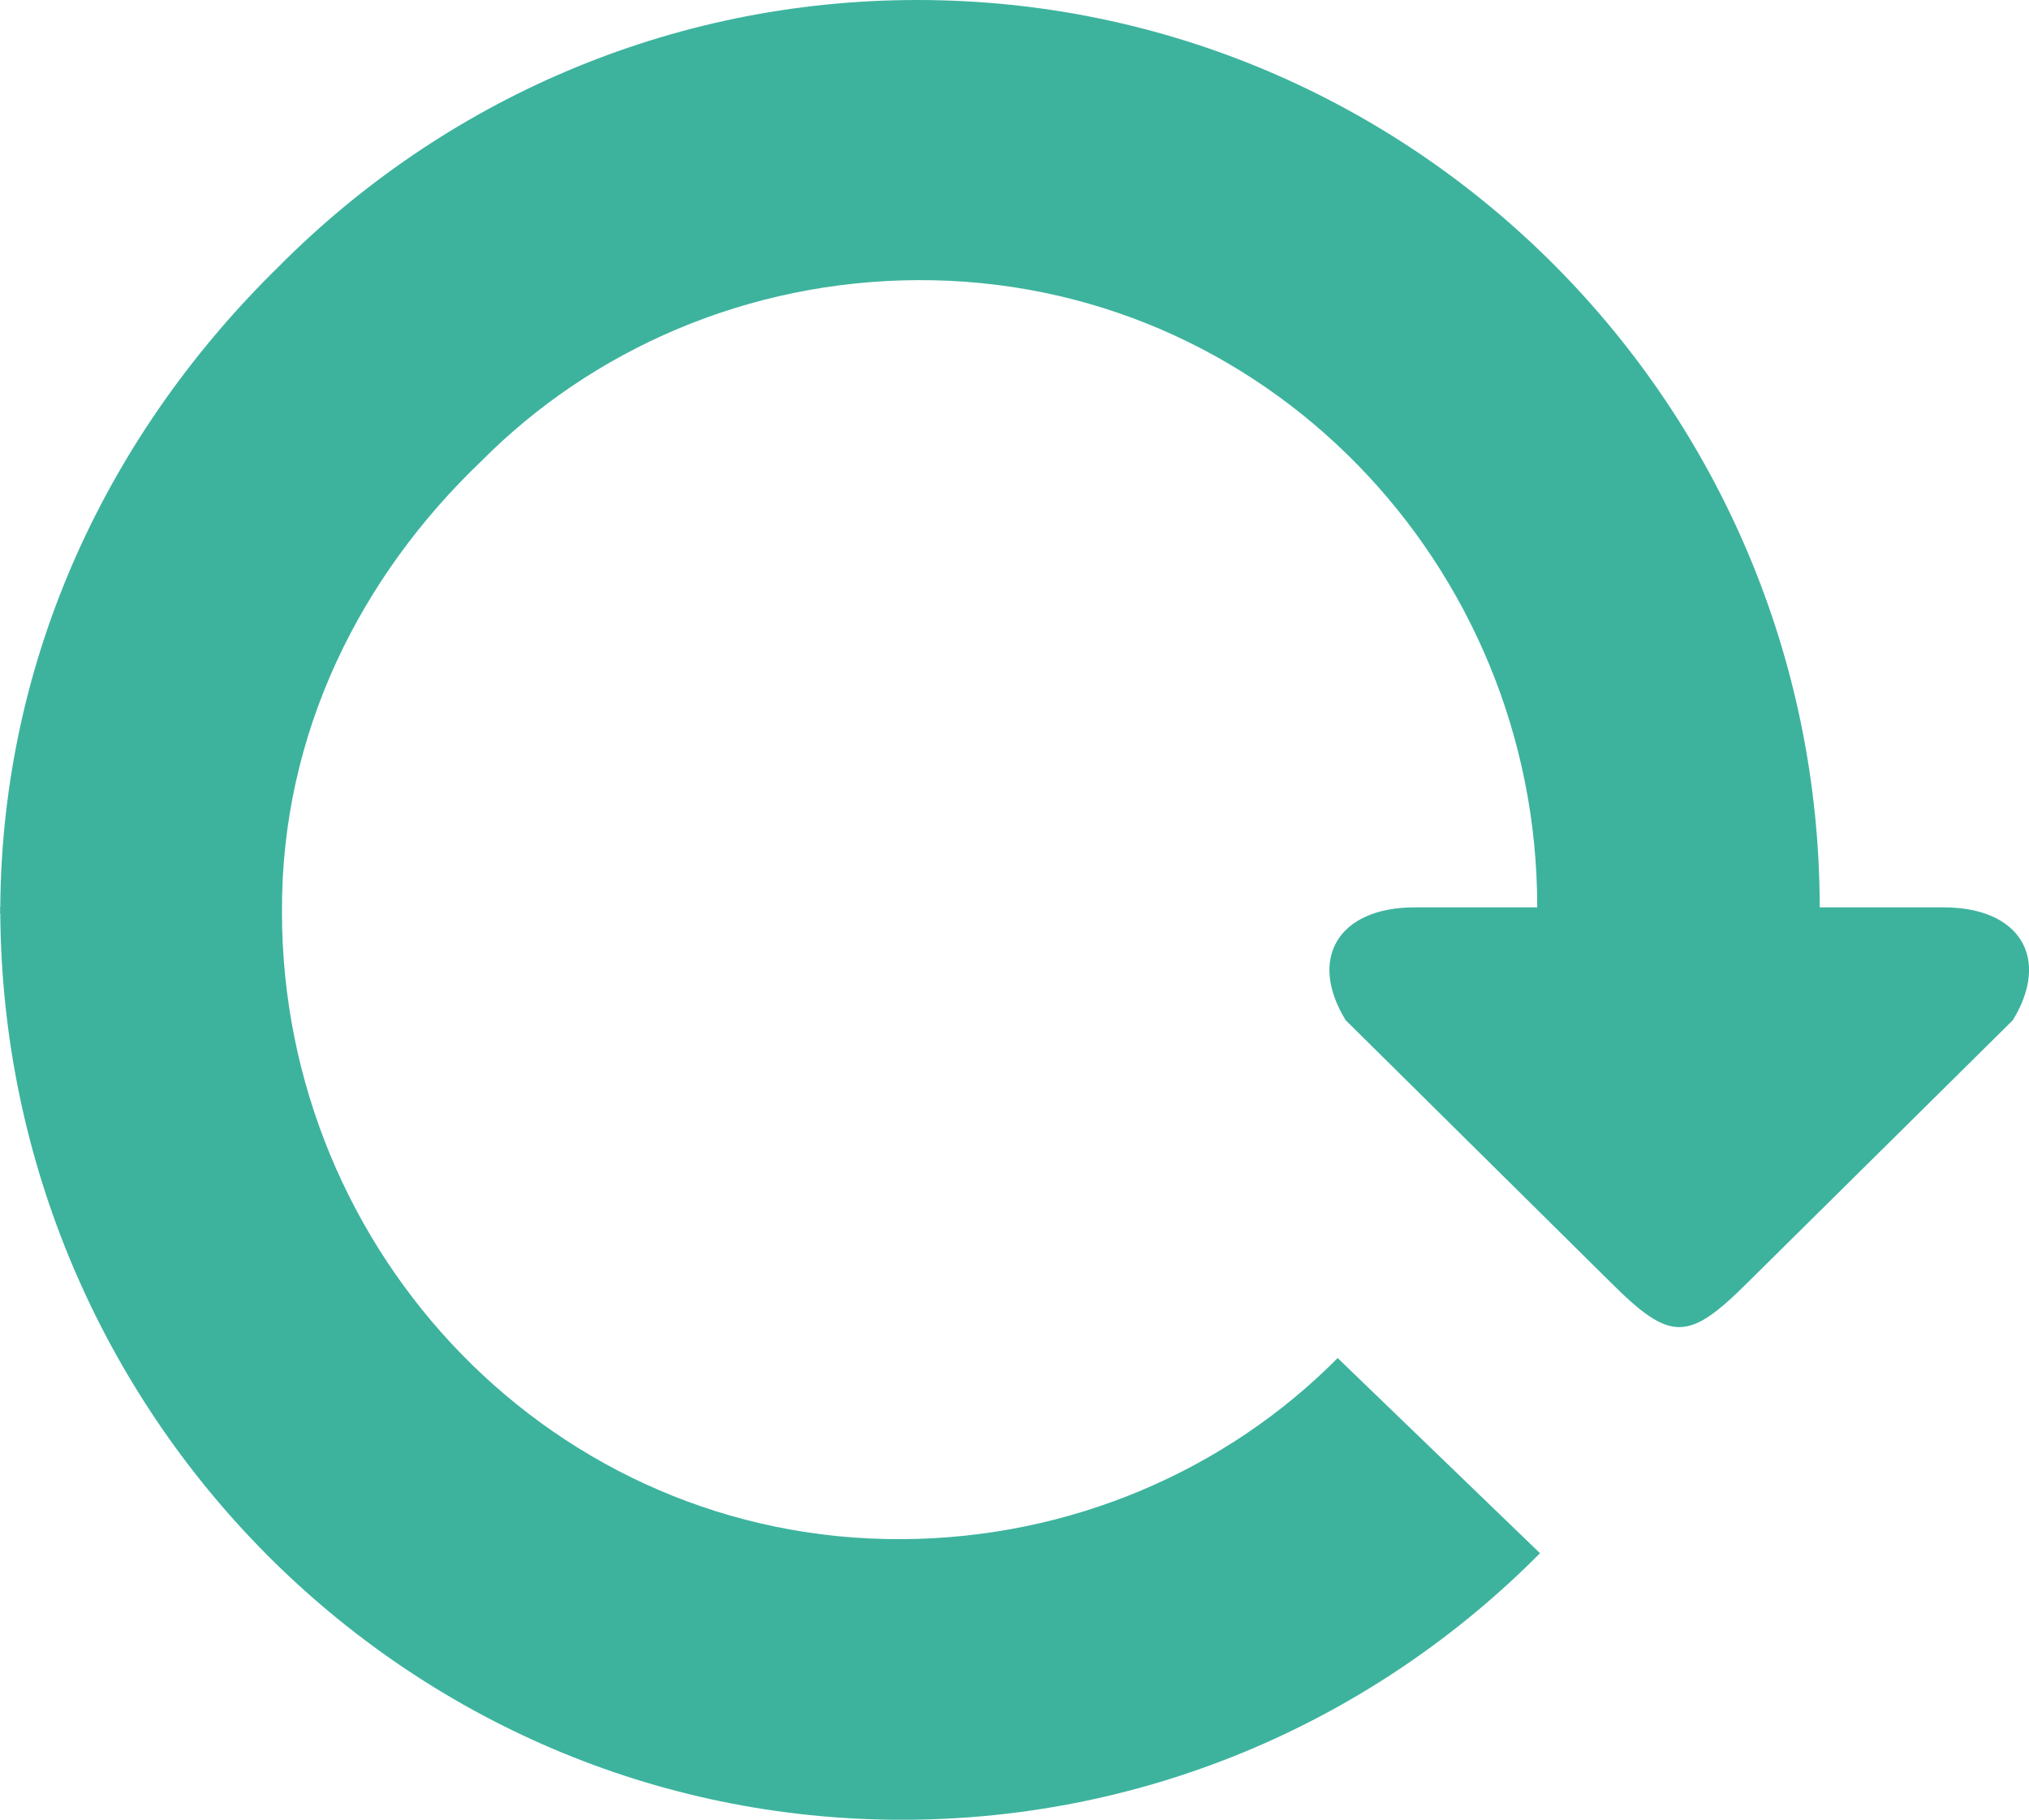 <svg xmlns="http://www.w3.org/2000/svg" width="29" height="26.003"><path fill="#3DB39E" d="M27.782 12.966h-1.773c-.01-7.162-5.78-12.966-12.898-12.966-3.562 0-6.786 1.454-9.121 3.803-2.422 2.367-3.962 5.56-3.986 9.163h-.004l.002.037-.002.045h.004c.044 7.143 5.79 12.956 12.886 12.956 3.562 0 6.786-1.455 9.121-3.809l-2.892-2.789c-1.586 1.6-3.81 2.576-6.229 2.588-4.967.023-8.86-4.082-8.86-8.963-.012-2.561 1.129-4.8 2.851-6.443 1.587-1.598 3.81-2.573 6.23-2.585 4.968-.023 8.86 4.077 8.86 8.949v.014h-1.752c-1.086 0-1.529.727-.986 1.612l3.781 3.74c.865.865 1.115.857 1.974 0l3.781-3.74c.543-.887.099-1.612-.987-1.612z"/></svg>